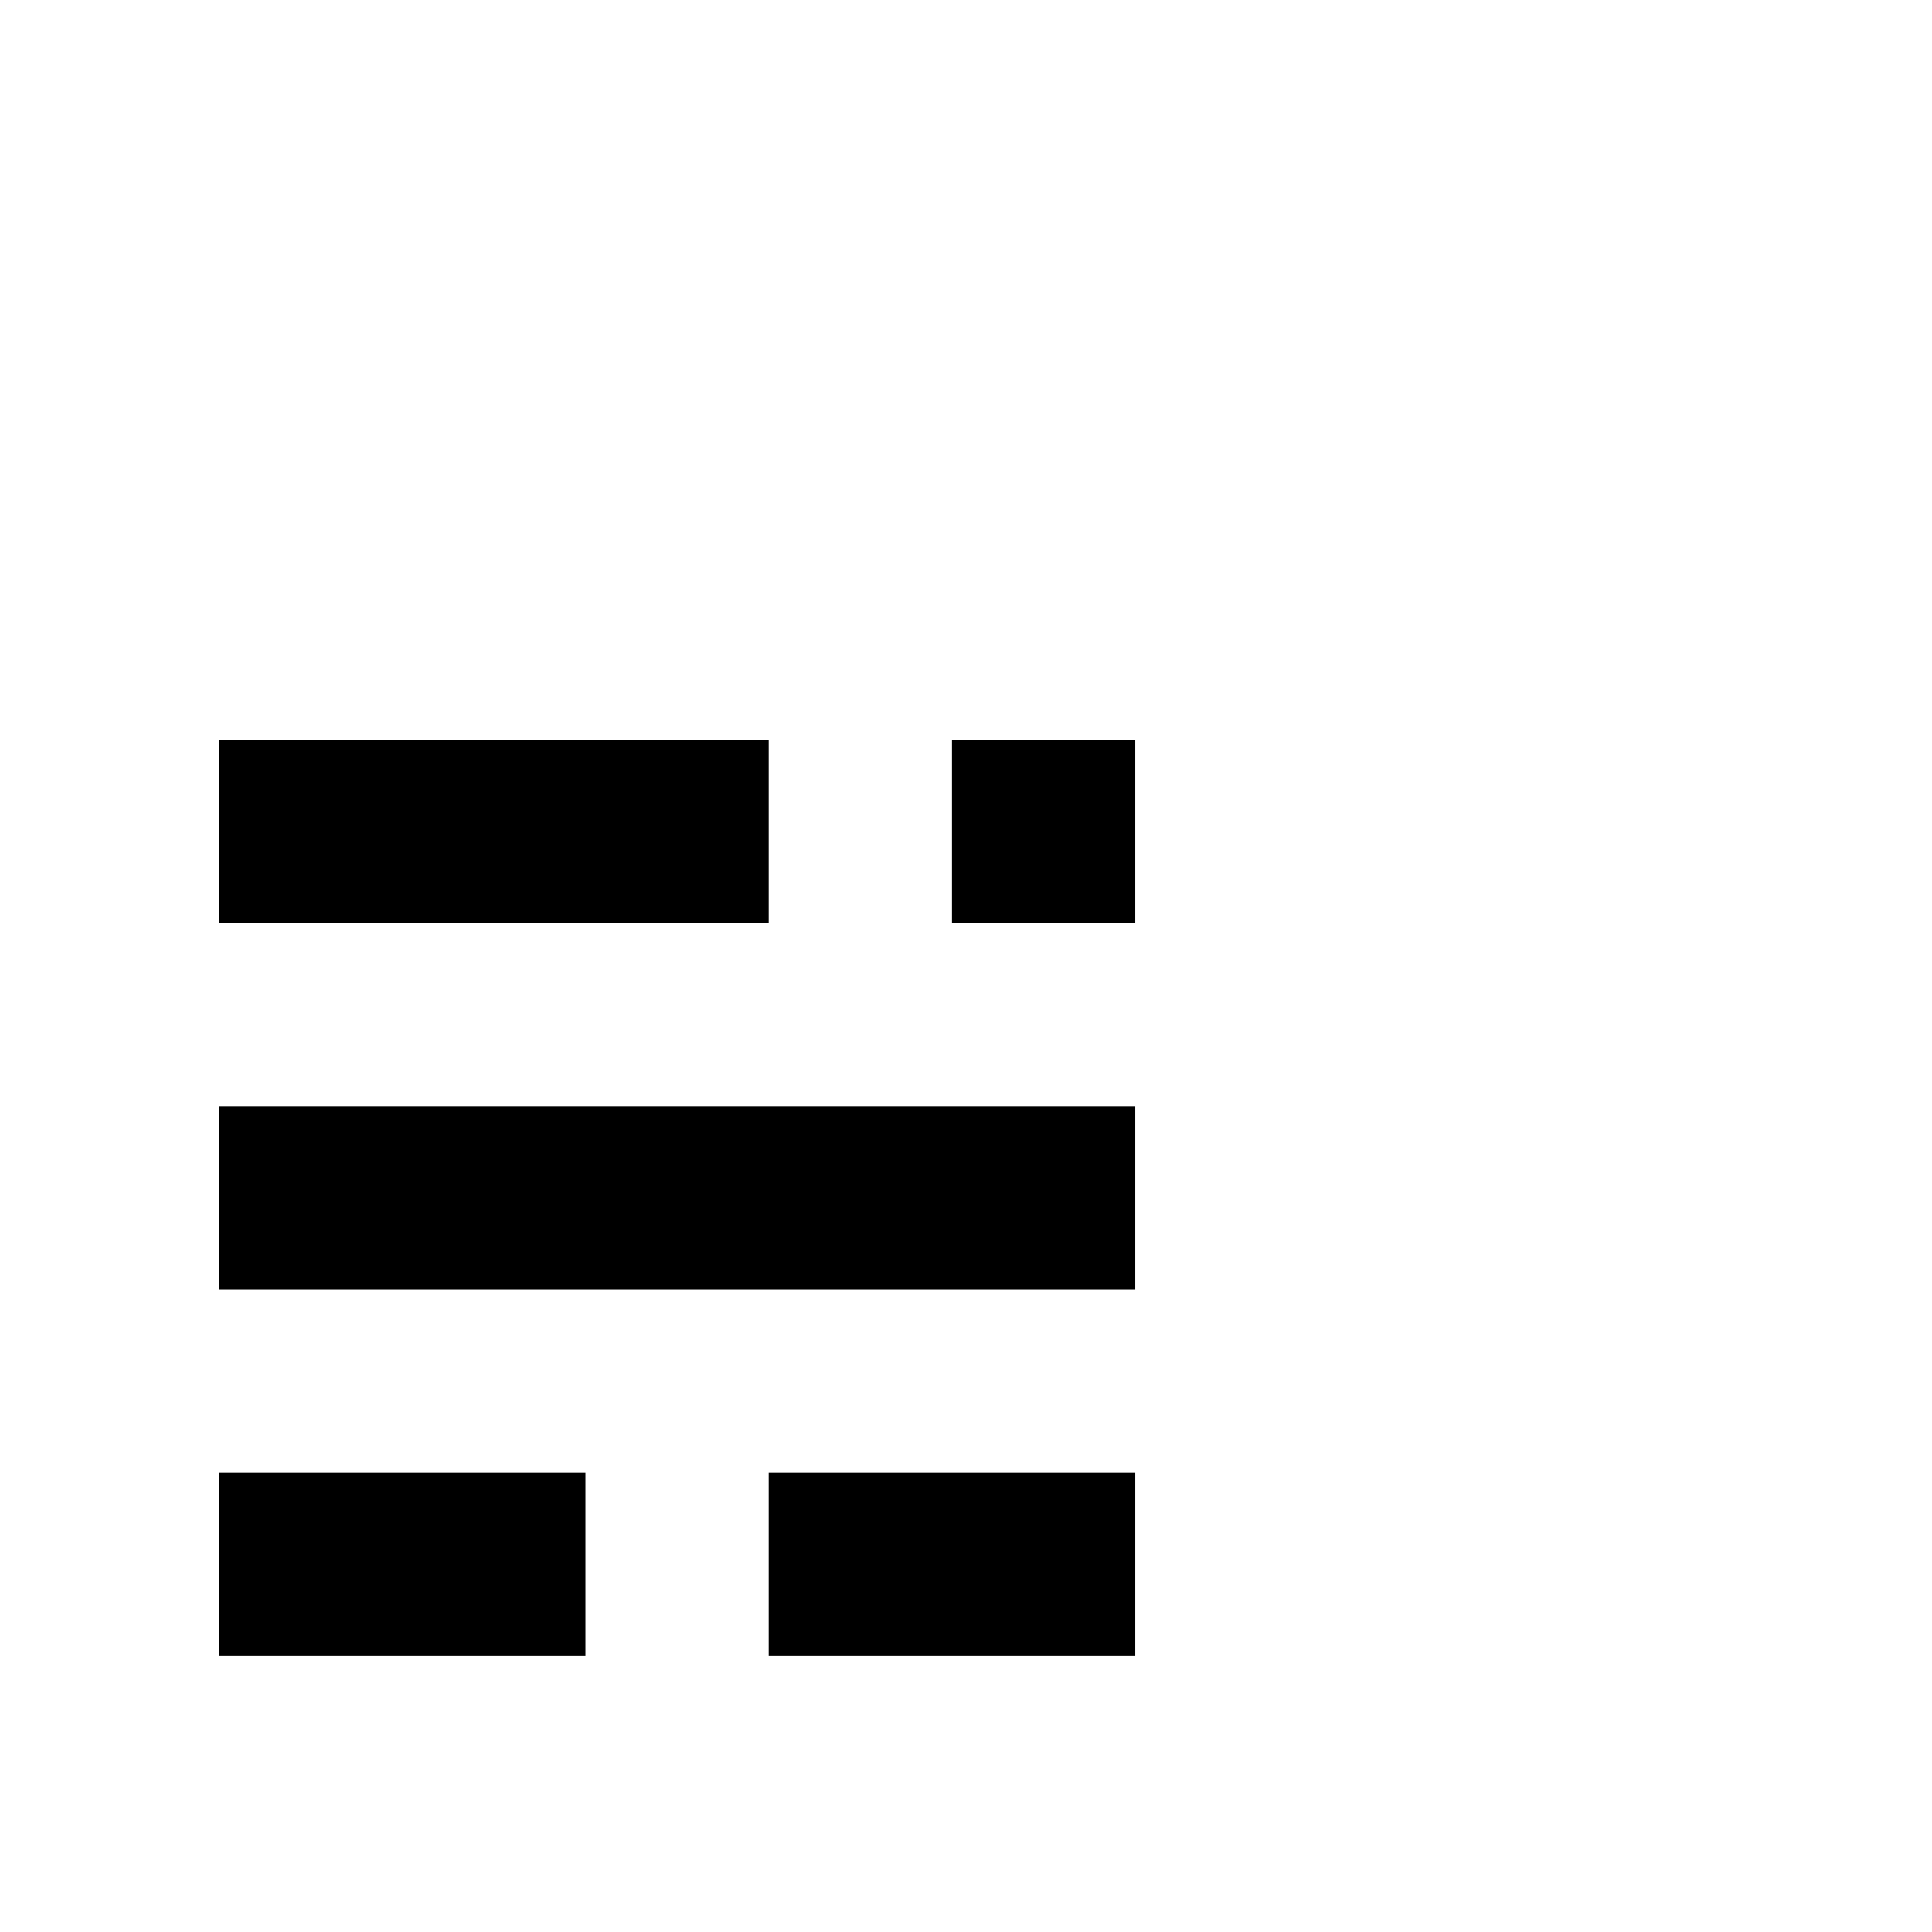 <svg width="1792" height="1792" xmlns="http://www.w3.org/2000/svg"><path d="M203 686v170h510V686H203zm680 0v170h170V686H883zm-680 340v170h850v-170H203zm0 340v170h340v-170H203zm510 0v170h340v-170H713z" fill="undefined"/></svg>
